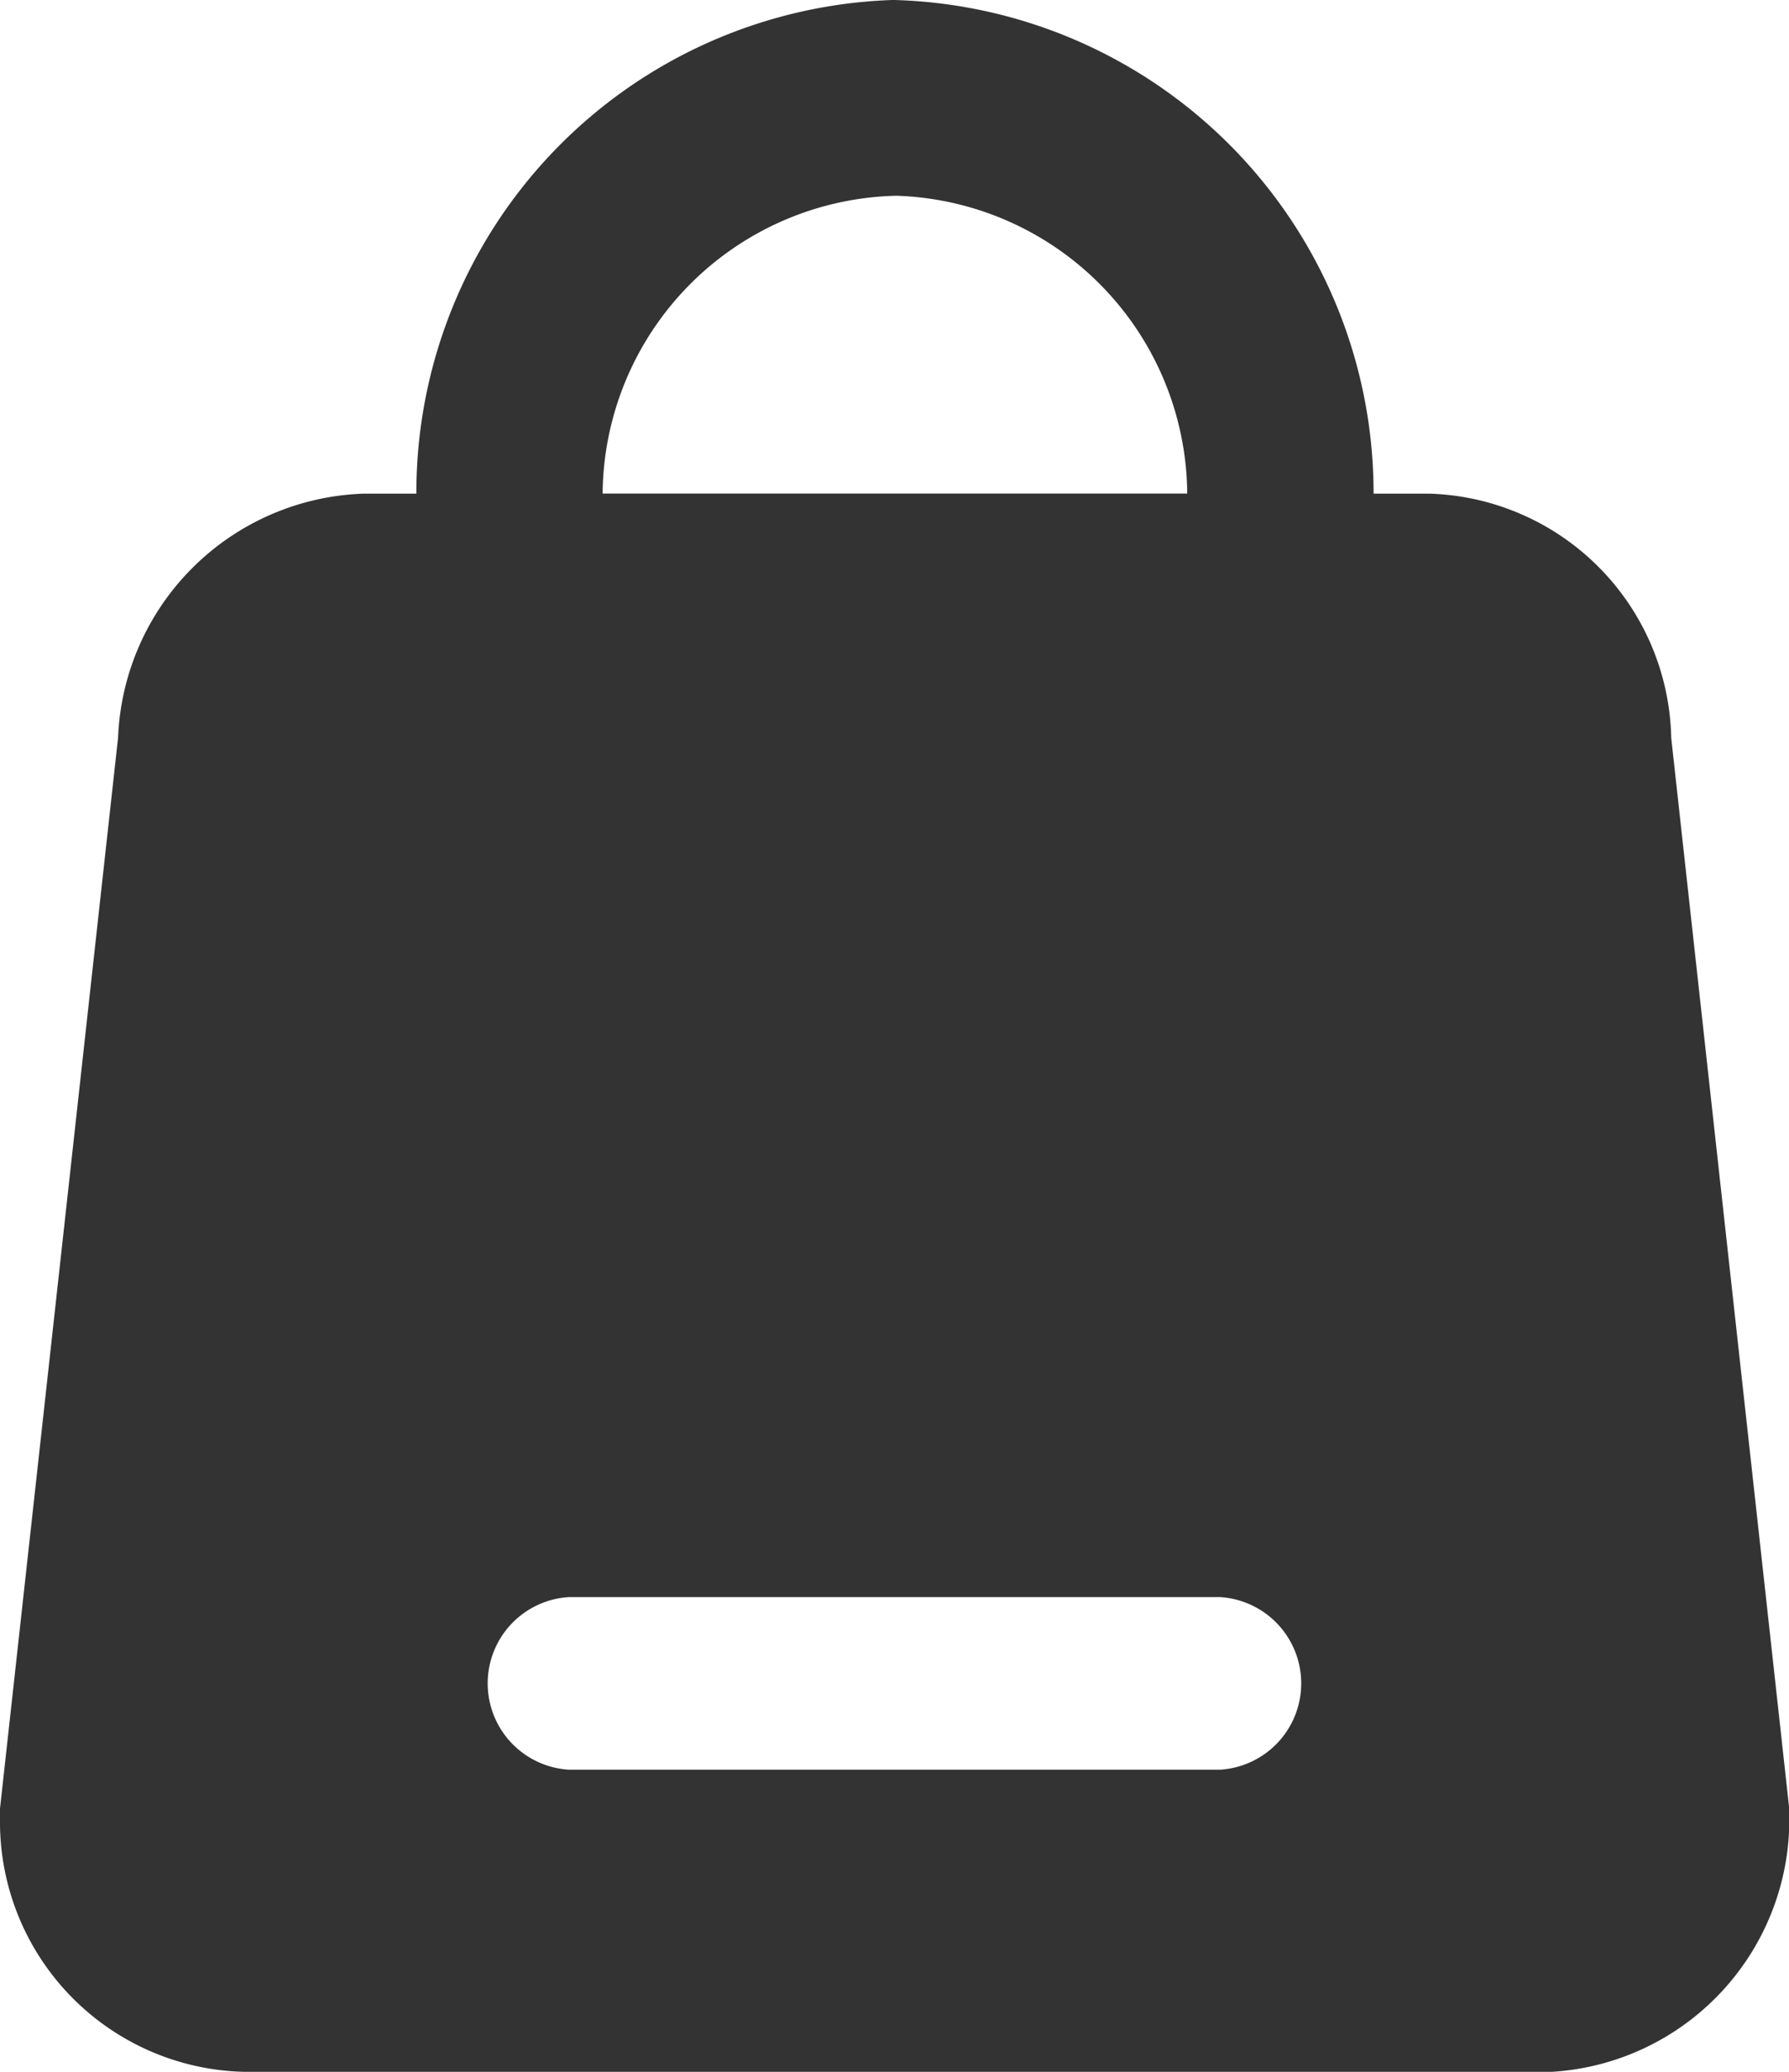 <svg xmlns="http://www.w3.org/2000/svg" width="19" height="22" viewBox="0 0 19 22">
    <path d="M17.749 7.834v-.006a2.649 2.649 0 0 0-2.567-2.586h-.594A5.238 5.238 0 0 0 9.5 0h-.026a5.235 5.235 0 0 0-5.052 5.242h-.558a2.7 2.7 0 0 0-2.61 2.591L0 19.205v.109A2.655 2.655 0 0 0 2.586 22h13.9A2.685 2.685 0 0 0 19 19.182zM9.51 2.079h.019a3.189 3.189 0 0 1 3.08 3.162H6.4a3.191 3.191 0 0 1 3.11-3.162m3.444 16.713H6.045a.918.918 0 0 1 0-1.833h6.909a.918.918 0 0 1 0 1.833" style="fill:#333"/>
</svg>
